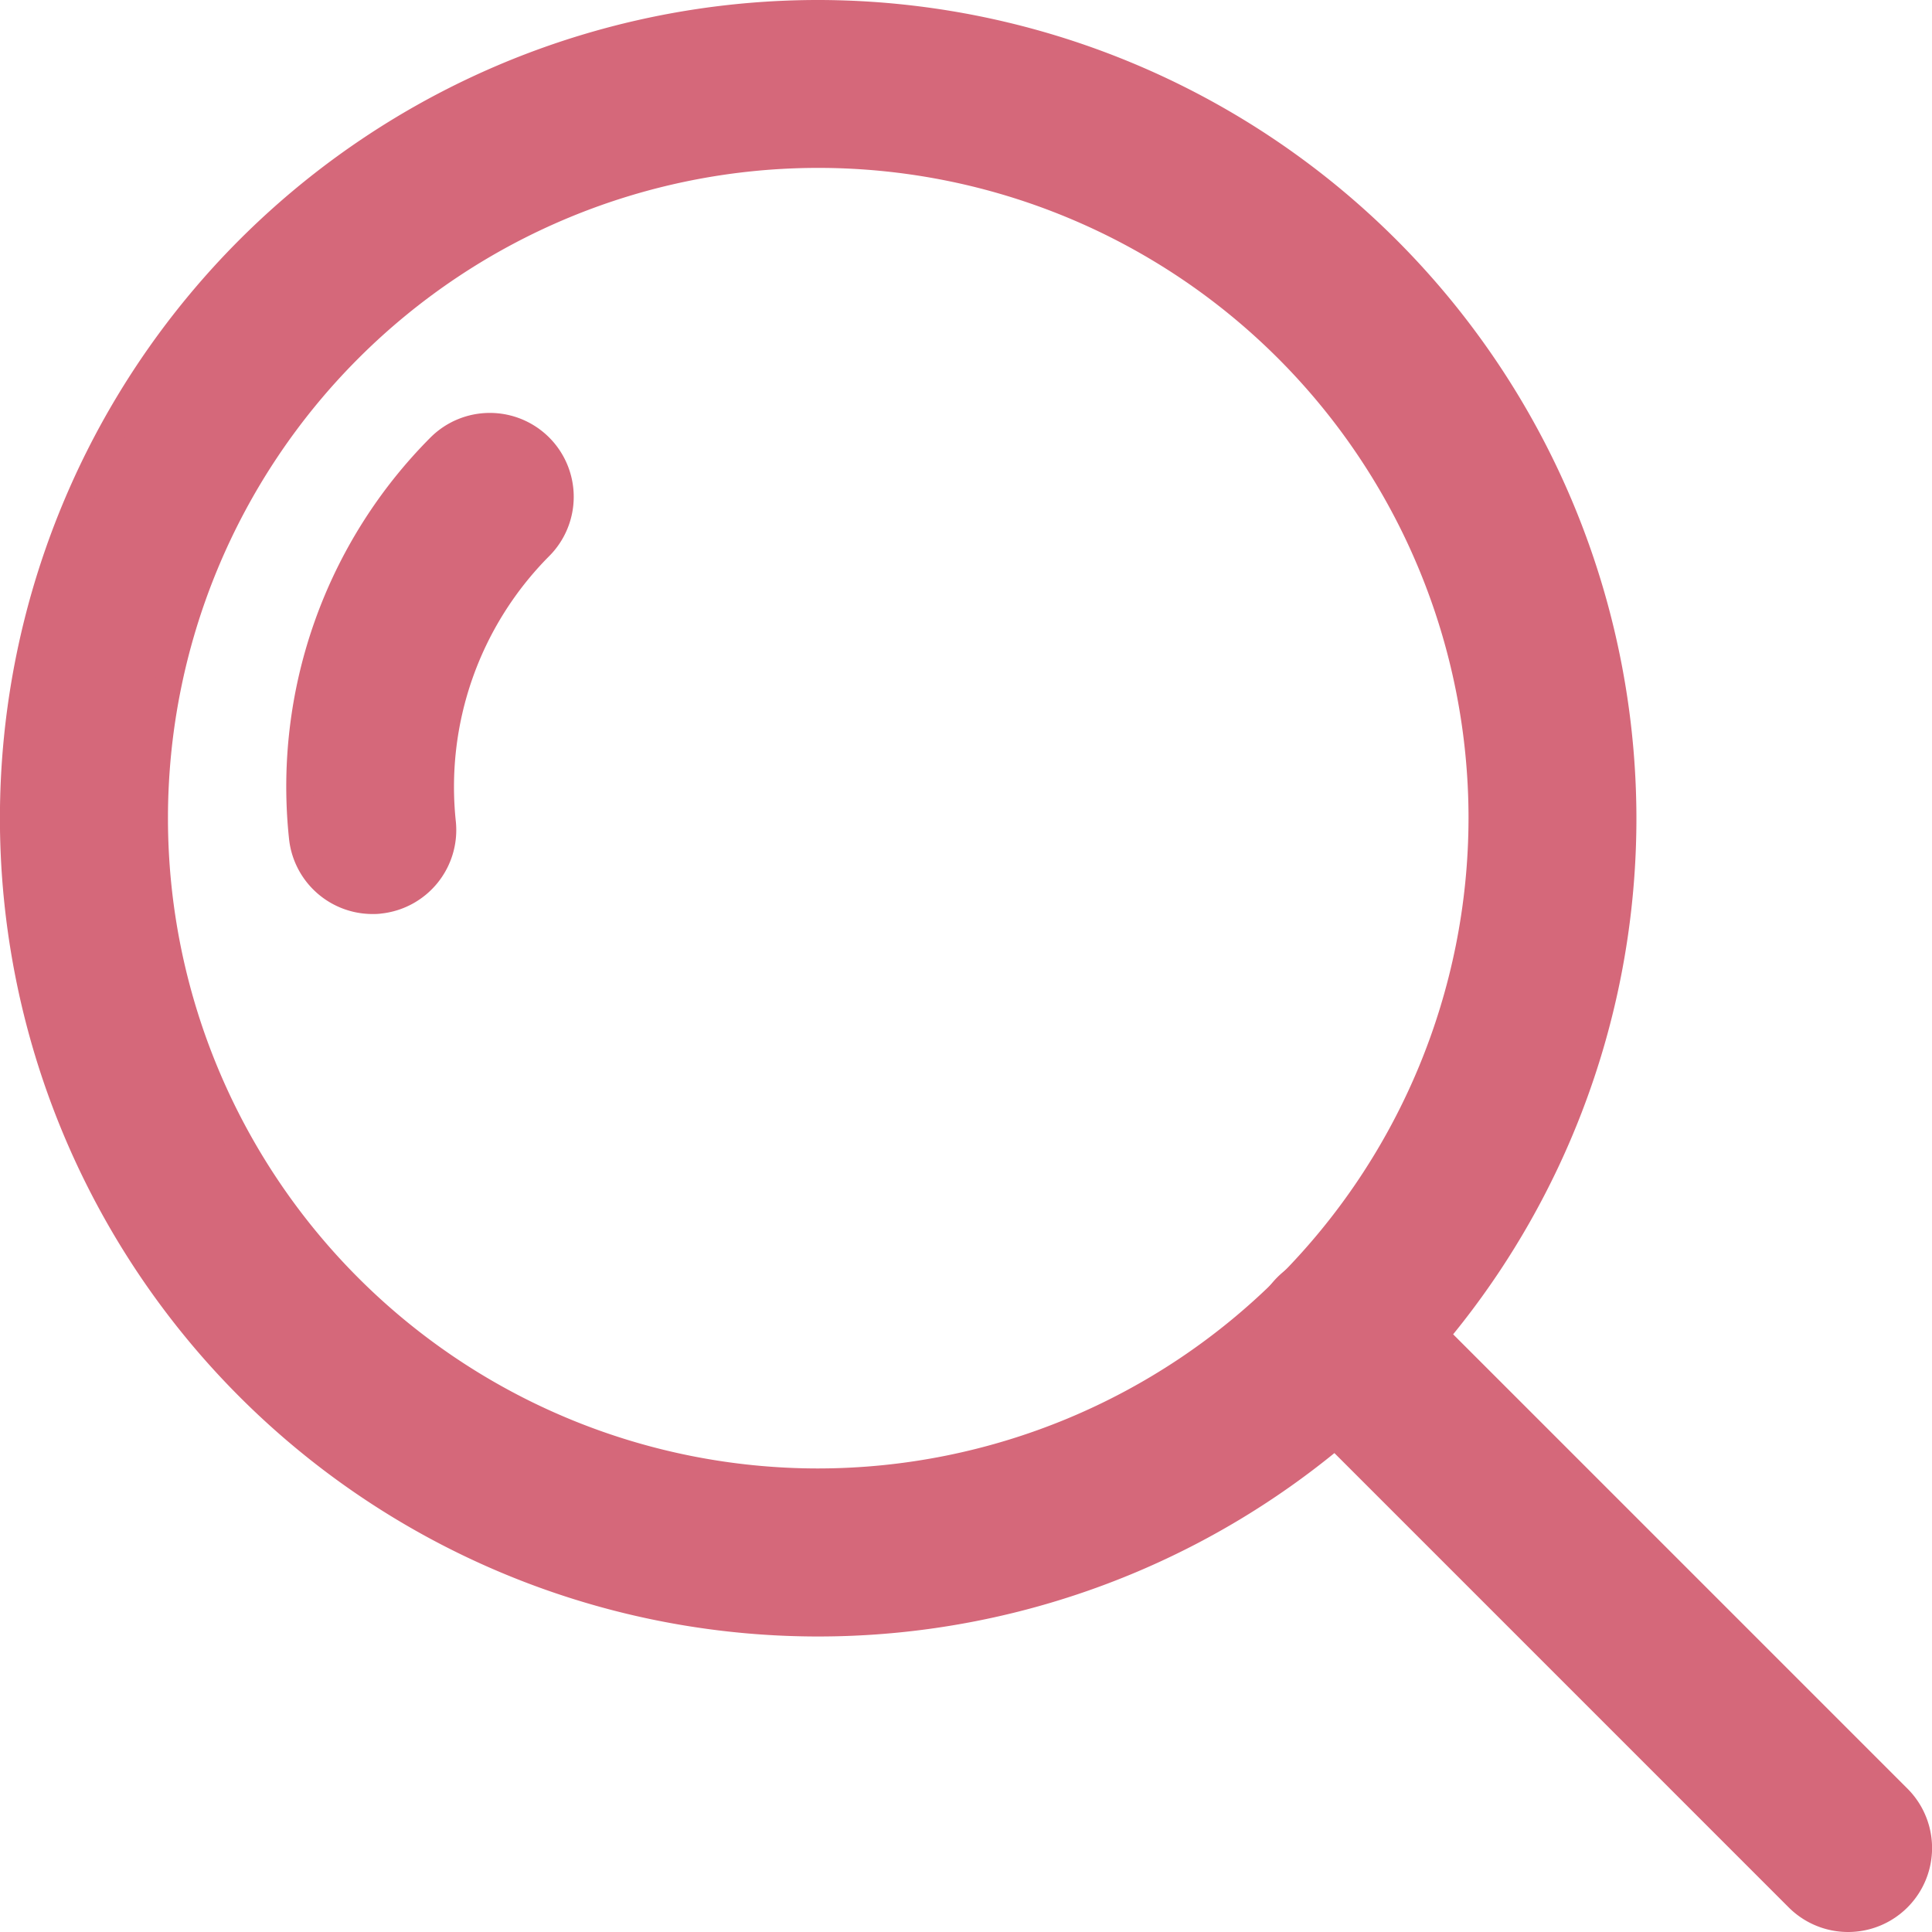 <svg xmlns="http://www.w3.org/2000/svg" width="28.4" height="28.4" viewBox="0 0 28.4 28.4"><defs><style>.a{opacity:0.77;}.b{fill:#c93b53;stroke:#c93b53;stroke-width:0.4px;}</style></defs><g class="a" transform="translate(0.2 0.2)"><g transform="translate(4.21 6.069)"><path class="b" d="M80.5,111.279a1.034,1.034,0,0,0-1.463,0,7.07,7.07,0,0,0-2.022,5.731,1.035,1.035,0,0,0,1.028.932c.035,0,.069,0,.1-.005a1.035,1.035,0,0,0,.927-1.132,5.009,5.009,0,0,1,1.426-4.062A1.034,1.034,0,0,0,80.5,111.279Z" transform="translate(-76.978 -110.975)"/></g><path class="b" d="M11.828,0A11.828,11.828,0,1,0,23.655,11.828,11.841,11.841,0,0,0,11.828,0Zm0,21.586a9.759,9.759,0,1,1,9.759-9.759A9.77,9.77,0,0,1,11.828,21.586Z"/><g transform="translate(18.414 18.414)"><path class="b" d="M345.992,344.53l-7.517-7.517a1.034,1.034,0,1,0-1.463,1.463l7.517,7.517a1.034,1.034,0,0,0,1.463-1.463Z" transform="translate(-336.708 -336.71)"/></g></g></svg>